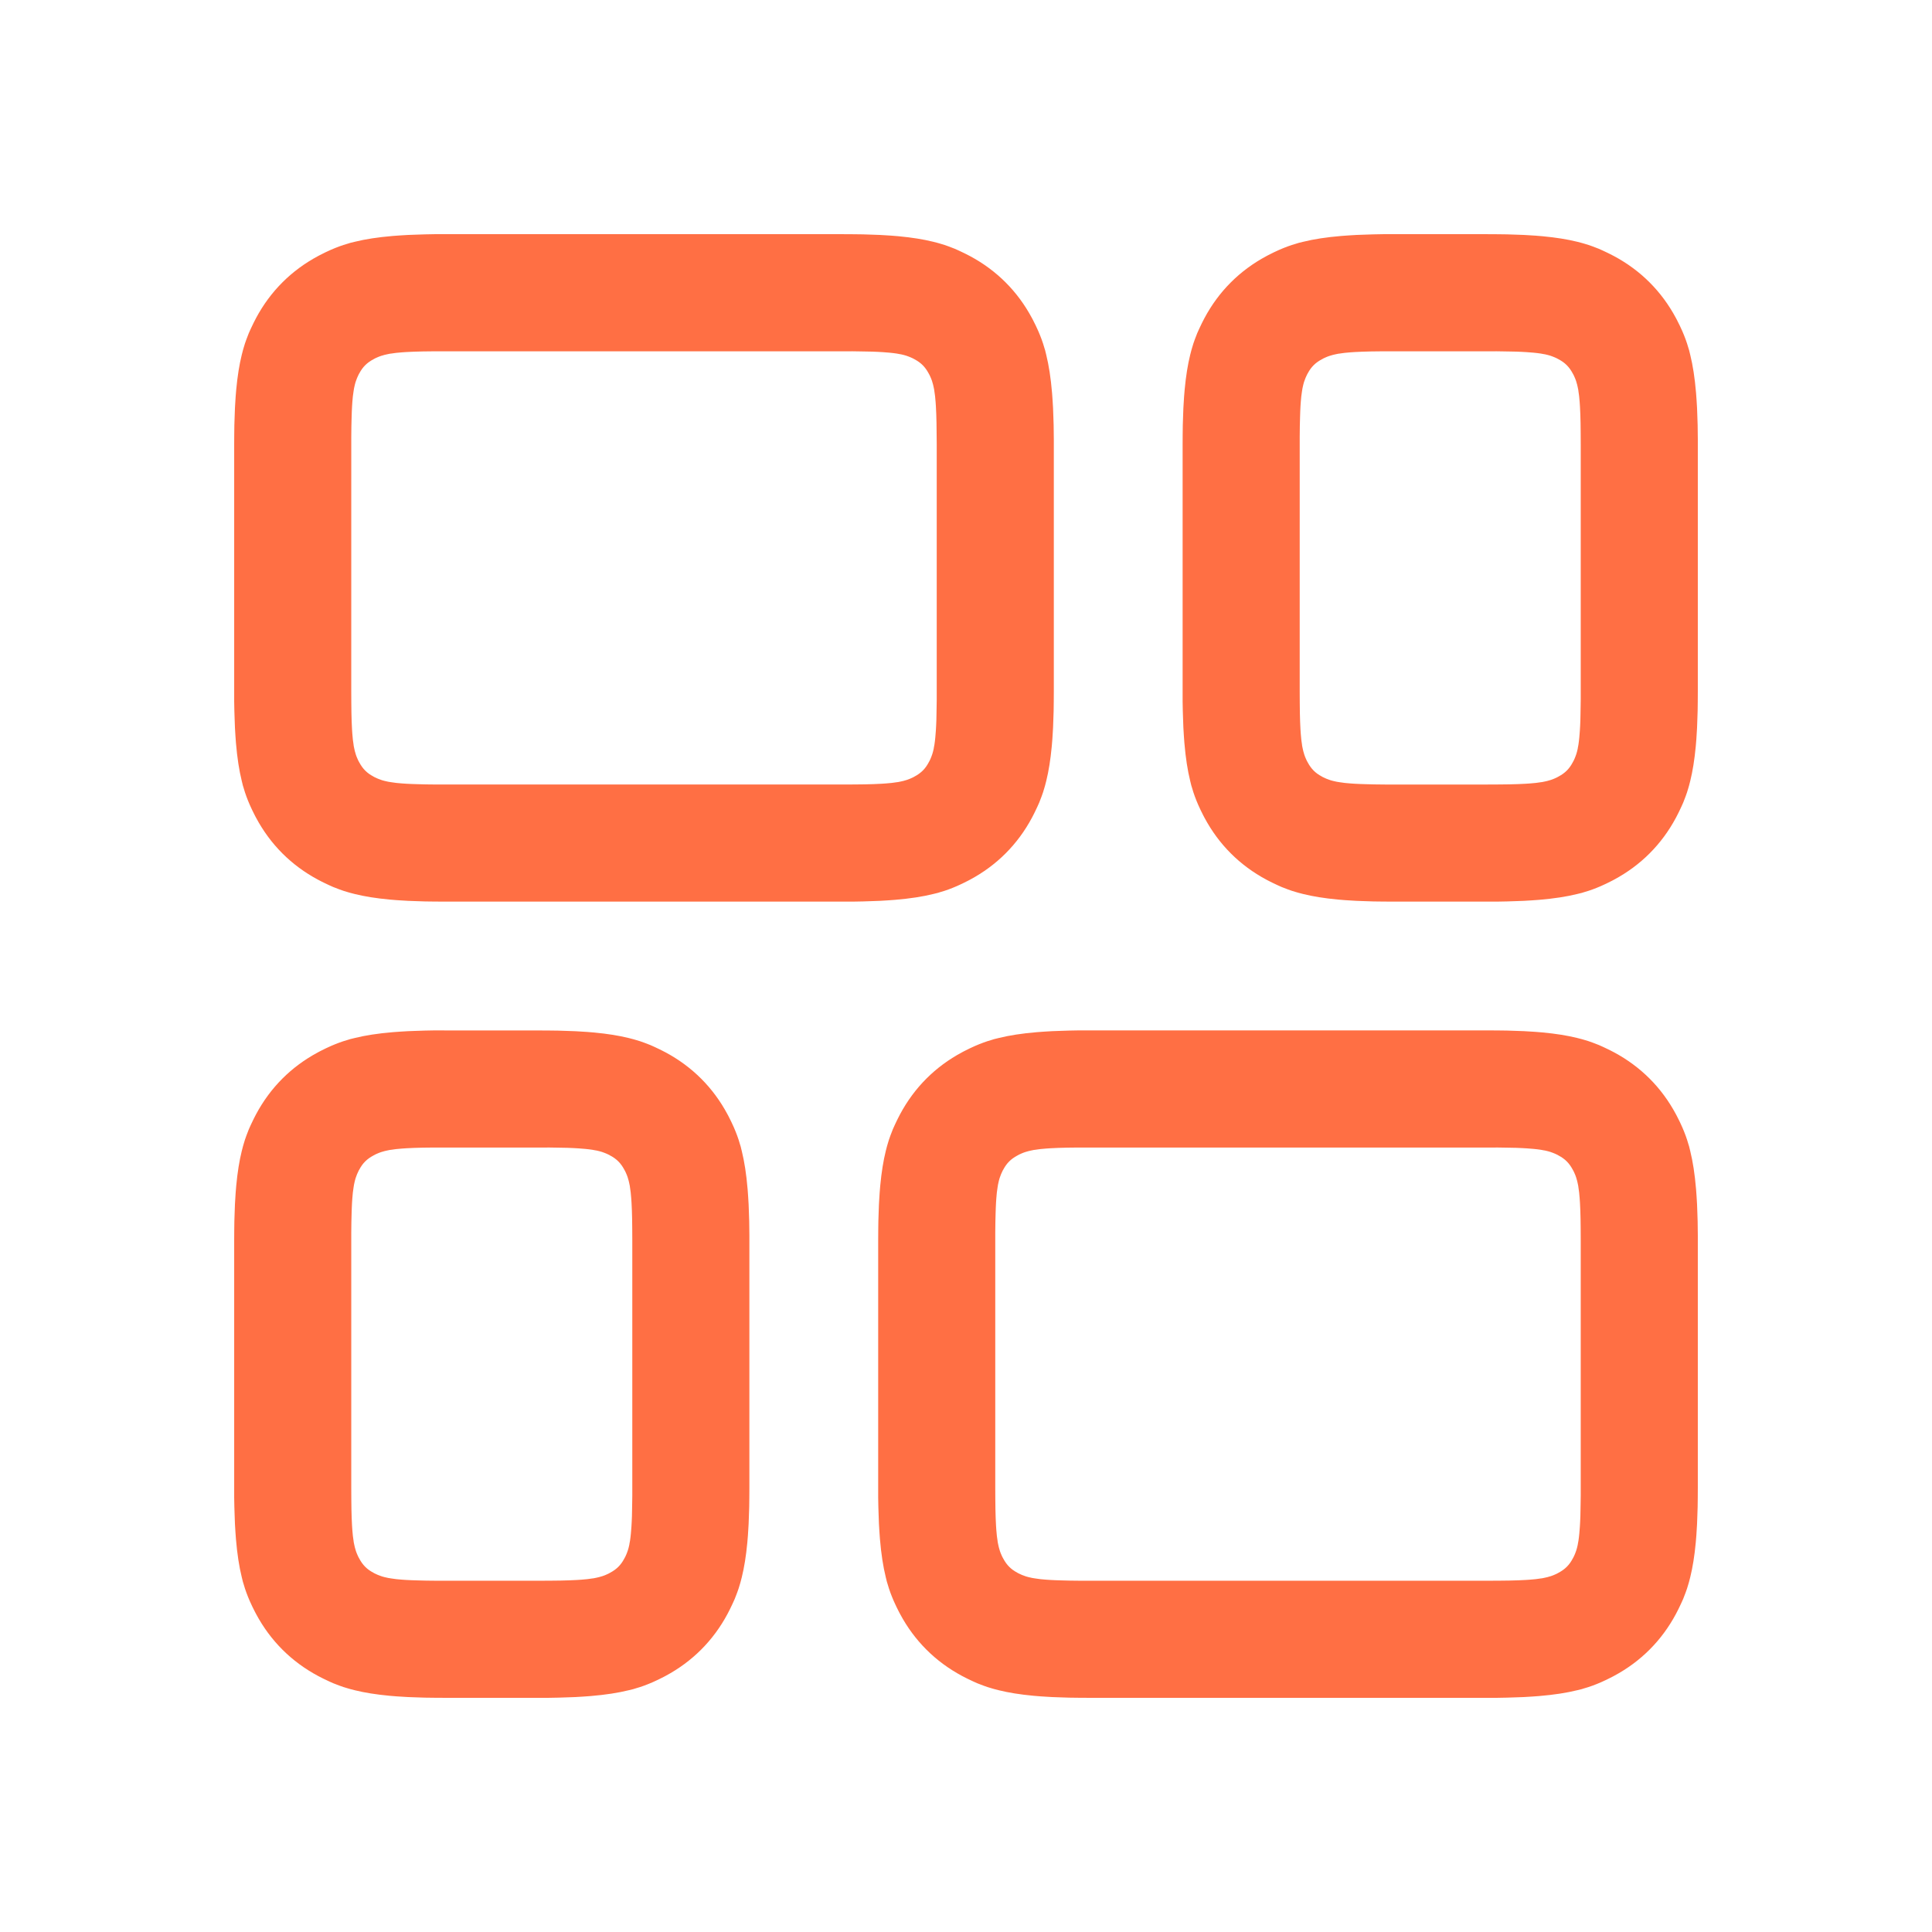 <svg xmlns="http://www.w3.org/2000/svg" width="33" height="33" viewBox="0 0 33 33">
    <g fill="none" fill-rule="evenodd">
        <g>
            <g>
                <g>
                    <path d="M0 0H33V33H0z" transform="translate(-149 -2867) translate(149 2867)"/>
                </g>
                <path fill="#ff6f44" fill-rule="nonzero" d="M25.41 4h.17l.159.003.15.005.14.005.133.008.125.009c.262.022.472.055.65.099l.082.02.038.012.076.023.072.025.07.027.067.028.033.015.065.03.032.016.064.032.032.017c.456.244.814.602 1.058 1.058l.033.064.016.032.031.065c.006.01.01.021.015.032l.03.067.013.034.027.07.025.071.023.076.011.038.021.081c.041.166.072.357.094.591l.01.121.008.129.004.067.005.141.005.15.002.16.001.168v4.391l-.003.159-.005.15-.005.14-.008.133-.009.125c-.022.262-.055.472-.099.65l-.02.082-.012.038-.023.076-.025.072-.027.07-.028.067-.015.033-.03.065-.016.032-.032.064-.017.032c-.244.456-.602.814-1.058 1.058l-.064.033-.032.016-.065.031c-.01.006-.021.01-.032.015l-.067.03-.034.013-.07.027-.071.025-.076.023-.038.011-.081.021c-.166.041-.357.072-.591.094l-.121.01-.129.008-.067.004-.141.005-.15.005-.16.002-.168.001H23.62l-.159-.003-.15-.005-.14-.005-.133-.008-.125-.009c-.262-.022-.472-.055-.65-.099l-.082-.02-.038-.012-.076-.023-.072-.025-.07-.027-.067-.028-.033-.015-.065-.03-.032-.016-.064-.032-.032-.017c-.456-.244-.814-.602-1.058-1.058l-.033-.064-.016-.032-.031-.065c-.006-.01-.01-.021-.015-.032l-.03-.067-.013-.034-.027-.07-.025-.071-.023-.076-.011-.038-.021-.081c-.041-.166-.072-.357-.094-.591l-.01-.121-.008-.129-.004-.067-.005-.141-.005-.15-.002-.16-.001-.168V7.504l.002-.164.001-.079.005-.15.005-.14.008-.133.009-.125c.022-.262.055-.472.099-.65l.02-.082.012-.038.023-.076.025-.072.027-.07.028-.067.015-.033.03-.065.016-.032.032-.064.017-.032c.244-.456.602-.814 1.058-1.058l.064-.033.032-.016.065-.031c.01-.006.021-.01.032-.015l.067-.03.034-.013.07-.027.071-.025.076-.023.038-.011.081-.021c.166-.041.357-.072.591-.094l.121-.01.129-.008.067-.004.141-.005.15-.005.16-.002.168-.001h1.622zm-1.758 2l-.129.002-.117.002-.105.002-.096.004-.086.005-.113.009-.065.007-.059.008-.053.01c-.008 0-.016.003-.024.004l-.046.011-.041.012-.039.014-.035.014-.035.016-.033.018c-.108.057-.18.13-.238.238l-.017.031-.015.033-.014.033-.013.036-.011.038-.006.02-.01.044-.01.048-.003.025-.008.056-.004.03-.009.1-.005.075-.006.129-.004.148-.002.172-.001.195v4.359l.002.129.002.117.002.105.004.096.005.086.009.113.007.065.008.059.01.053c0 .008.003.016.004.024l.011.046.012.041.014.039.014.035.016.035.018.033c.057.108.13.18.238.238l.031.017.033.015.033.014.036.013.038.011.02.006.044.01.048.01.025.003.056.008.03.004.1.009.075.005.129.006.148.004.172.002.195.001h1.755l.18-.002.155-.004.092-.003.084-.004.075-.005.068-.006.032-.003.086-.012.05-.008.023-.005.044-.01.04-.011.036-.013.035-.013.033-.015.032-.015.015-.009c.108-.057.18-.13.238-.238l.017-.031.015-.033.014-.033.013-.036.011-.038.006-.02.01-.044.01-.048.003-.025.008-.056.004-.03.009-.1.005-.075.006-.129.004-.148.002-.172.001-.195V7.456l-.002-.18-.004-.155-.003-.092-.004-.084-.005-.075-.006-.068-.003-.032-.012-.086-.008-.05-.005-.023-.01-.044-.011-.04-.013-.036-.013-.035-.015-.033-.015-.032-.009-.015c-.057-.108-.13-.18-.238-.238l-.031-.017-.033-.015-.033-.014-.036-.013-.038-.011-.02-.006-.044-.01-.048-.01-.025-.003-.056-.008-.03-.004-.1-.009-.075-.005-.129-.006-.148-.004-.172-.002h-1.954z" transform="translate(-149 -2867) translate(149 2867) matrix(-1 0 0 1 49.2 0)"/>
                <path fill="#ff6f44" fill-rule="nonzero" d="M14.41 4h.17l.159.003.15.005.14.005.133.008.125.009c.262.022.472.055.65.099l.082.02.038.012.076.023.072.025.07.027.067.028.033.015.065.03.032.016.064.032.032.017c.456.244.814.602 1.058 1.058l.033.064.016.032.031.065c.006.01.01.021.015.032l.03.067.013.034.027.07.025.071.023.076.011.038.021.081c.041.166.072.357.094.591l.01.121.008.129.004.067.005.141.005.15.002.16.001.168v4.391l-.003.159-.005.15-.005.14-.008.133-.009.125c-.022.262-.055.472-.099.65l-.02.082-.012.038-.023.076-.025.072-.027.07-.028.067-.015.033-.03.065-.016.032-.032.064-.017.032c-.244.456-.602.814-1.058 1.058l-.064.033-.032.016-.065.031c-.01.006-.021.01-.032.015l-.067.03-.034.013-.07.027-.071.025-.076.023-.038.011-.081.021c-.166.041-.357.072-.591.094l-.121.01-.129.008-.067.004-.141.005-.15.005-.16.002-.168.001H7.42l-.159-.003-.15-.005-.14-.005-.133-.008-.125-.009c-.262-.022-.472-.055-.65-.099l-.082-.02-.038-.012-.076-.023-.072-.025-.07-.027-.067-.028-.033-.015-.065-.03-.032-.016-.064-.032-.032-.017c-.456-.244-.814-.602-1.058-1.058l-.033-.064-.016-.032-.031-.065c-.006-.01-.01-.021-.015-.032l-.03-.067-.013-.034-.027-.07-.025-.071-.023-.076-.011-.038-.021-.081c-.041-.166-.072-.357-.094-.591l-.01-.121-.008-.129-.004-.067-.005-.141-.005-.15-.002-.16L4 11.812V7.504l.002-.164.001-.079.005-.15.005-.14.008-.133.009-.125c.022-.262.055-.472.099-.65l.02-.082.012-.038.023-.076.025-.072.027-.07.028-.067.015-.033.03-.065.016-.032.032-.064.017-.032c.244-.456.602-.814 1.058-1.058l.064-.033.032-.016.065-.031c.01-.006.021-.01.032-.015l.067-.03.034-.013.07-.027.071-.025.076-.023.038-.011.081-.021c.166-.041.357-.072.591-.094l.121-.01.129-.008.067-.004.141-.005.15-.005.16-.002L7.588 4h6.822zM7.453 6l-.129.002-.117.002-.105.002-.096.004-.086.005-.113.009-.065.007-.059.008-.053.01c-.008 0-.016.003-.024.004l-.046.011-.041.012-.039.014-.035.014-.035.016-.033.018c-.108.057-.18.13-.238.238l-.017.031-.015.033-.014.033-.013.036-.011.038-.006.02-.01.044-.01.048-.003.025-.008.056-.004.03-.009.1-.005.075-.006.129-.004.148-.002.172L6 7.589v4.359l.002.129.002.117.002.105.004.096.005.086.009.113.007.065.008.059.01.053c0 .008.003.016.004.024l.011.046.012.041.014.039.014.035.016.035.018.033c.057.108.13.18.238.238l.031.017.033.015.033.014.036.013.038.011.02.006.044.01.048.01.025.003.056.008.03.004.1.009.075.005.129.006.148.004.172.002.195.001h6.955l.18-.002.155-.004.092-.003.084-.004.075-.005.068-.006.032-.003.086-.012.05-.008.023-.005.044-.01.04-.011.036-.013.035-.013.033-.015.032-.015.015-.009c.108-.057.18-.13.238-.238l.017-.031.015-.033.014-.033.013-.036.011-.038.006-.02.01-.044.01-.048.003-.025.008-.056.004-.03.009-.1.005-.075.006-.129.004-.148.002-.172.001-.195V7.456l-.002-.18-.004-.155-.003-.092-.004-.084-.005-.075-.006-.068-.003-.032-.012-.086-.008-.05-.005-.023-.01-.044-.011-.04-.013-.036-.013-.035-.015-.033-.015-.032-.009-.015c-.057-.108-.13-.18-.238-.238l-.031-.017-.033-.015-.033-.014-.036-.013-.038-.011-.02-.006-.044-.01-.048-.01-.025-.003-.056-.008-.03-.004-.1-.009-.075-.005-.129-.006-.148-.004-.172-.002H7.452z" transform="translate(-149 -2867) translate(149 2867) matrix(-1 0 0 1 22 0)"/>
                <path fill="#ff6f44" fill-rule="nonzero" d="M25.41 17.6h.17l.159.003.15.005.14.005.133.008.125.009c.262.022.472.055.65.099l.082.02.038.012.076.023.072.025.07.027.067.028.033.015.065.03.032.016.064.032.032.017c.456.244.814.602 1.058 1.058l.033.064.016.032.031.065c.006.01.01.021.015.032l.03.067.013.034.027.07.025.071.023.076.011.038.021.081c.041.166.072.357.094.591l.01.121.008.129.004.067.005.141.005.15.002.16.001.168v4.391l-.003.159-.005.15-.005.14-.008.133-.009.125c-.022.262-.055.472-.099.65l-.02.082-.012.038-.023.076-.025.072-.027.07-.028.067-.015.033-.03.065-.016.032-.032.064-.017.032c-.244.456-.602.814-1.058 1.058l-.064.033-.032.016-.065.031c-.01.006-.021.01-.032.015l-.067.03-.034.013-.07.027-.071.025-.076.023-.038.011-.081.021c-.166.041-.357.072-.591.094l-.121.01-.129.008-.067.004-.141.005-.15.005-.16.002-.168.001H18.42l-.159-.003-.15-.005-.14-.005-.133-.008-.125-.009c-.262-.022-.472-.055-.65-.099l-.082-.02-.038-.012-.076-.023-.072-.025-.07-.027-.067-.028-.033-.015-.065-.03-.032-.016-.064-.032-.032-.017c-.456-.244-.814-.602-1.058-1.058l-.033-.064-.016-.032-.031-.065c-.006-.01-.01-.021-.015-.032l-.03-.067-.013-.034-.027-.07-.025-.071-.023-.076-.011-.038-.021-.081c-.041-.166-.072-.357-.094-.591l-.01-.121-.008-.129-.004-.067-.005-.141-.005-.15-.002-.16-.001-.168v-4.307l.002-.164.001-.079.005-.15.005-.14.008-.133.009-.125c.022-.262.055-.472.099-.65l.02-.082.012-.038.023-.076.025-.072.027-.07.028-.067.015-.033.03-.065.016-.032.032-.064.017-.032c.244-.456.602-.814 1.058-1.058l.064-.033.032-.016.065-.031c.01-.006.021-.01.032-.015l.067-.03.034-.013.07-.027.071-.025.076-.023.038-.011.081-.021c.166-.041.357-.072.591-.094l.121-.01.129-.008.067-.004.141-.005.15-.005.16-.002.168-.001h6.822zm-6.958 2l-.129.002-.117.002-.105.002-.096.004-.086.005-.113.009-.065.007-.059.008-.053.01c-.008 0-.016.003-.024.004l-.046.011-.041.012-.039.014-.035.014-.035.016-.033.018c-.108.057-.18.13-.238.238l-.017.031-.015.033-.014.033-.013.036-.011.038-.006.02-.01.044-.01.048-.003.025-.008.056-.004.03-.009.1-.005.075-.006.129-.004.148-.002.172-.001.195v4.359l.002.129.002.117.002.105.004.096.005.086.009.113.007.065.008.059.01.053c0 .008.003.016.004.024l.011.046.012.041.014.039.014.035.016.035.018.033c.057.108.13.18.238.238l.031.017.033.015.033.014.036.013.038.011.02.006.044.01.048.01.025.003.056.008.03.004.1.009.075.005.129.006.148.004.172.002.195.001h6.955l.18-.002.155-.004.092-.003.084-.004.075-.005.068-.006.032-.003.086-.012.05-.008.023-.005.044-.01.04-.011.036-.013.035-.013.033-.015.032-.015.015-.009c.108-.057.18-.13.238-.238l.017-.031.015-.033.014-.033.013-.036.011-.038.006-.02.01-.044.01-.048.003-.025.008-.056.004-.03.009-.1.005-.075.006-.129.004-.148.002-.172.001-.195v-4.355l-.002-.18-.004-.155-.003-.092-.004-.084-.005-.075-.006-.068-.003-.032-.012-.086-.008-.05-.005-.023-.01-.044-.011-.04-.013-.036-.013-.035-.015-.033-.015-.032-.009-.015c-.057-.108-.13-.18-.238-.238l-.031-.017-.033-.015-.033-.014-.036-.013-.038-.011-.02-.006-.044-.01-.048-.01-.025-.003-.056-.008-.03-.004-.1-.009-.075-.005-.129-.006-.148-.004-.172-.002h-7.154z" transform="translate(-149 -2867) translate(149 2867) matrix(-1 0 0 1 44 0)"/>
                <path fill="#ff6f44" fill-rule="nonzero" d="M9.21 17.6h.17l.159.003.15.005.14.005.133.008.125.009c.262.022.472.055.65.099l.082.02.038.012.076.023.072.025.07.027.067.028.033.015.065.03.032.016.064.032.032.017c.456.244.814.602 1.058 1.058l.033.064.016.032.031.065c.006.01.01.021.015.032l.03.067.013.034.027.07.025.071.023.076.011.038.021.081c.041.166.072.357.094.591l.01.121.008.129.004.067.005.141.005.15.002.16.001.168v4.391l-.003.159-.005.15-.005.14-.008.133-.009.125c-.022.262-.055.472-.099.65l-.02.082-.012.038-.023.076-.025.072-.027.07-.028.067-.015.033-.03.065-.016.032-.032.064-.017.032c-.244.456-.602.814-1.058 1.058l-.064.033-.032.016-.065.031c-.01.006-.021.01-.032.015l-.067.03-.034.013-.07.027-.071.025-.076.023-.038.011-.081.021c-.166.041-.357.072-.591.094l-.121.01-.129.008-.067.004-.141.005-.15.005-.16.002-.168.001H7.42l-.159-.003-.15-.005-.14-.005-.133-.008-.125-.009c-.262-.022-.472-.055-.65-.099l-.082-.02-.038-.012-.076-.023-.072-.025-.07-.027-.067-.028-.033-.015-.065-.03-.032-.016-.064-.032-.032-.017c-.456-.244-.814-.602-1.058-1.058l-.033-.064-.016-.032-.031-.065c-.006-.01-.01-.021-.015-.032l-.03-.067-.013-.034-.027-.07-.025-.071-.023-.076-.011-.038-.021-.081c-.041-.166-.072-.357-.094-.591l-.01-.121-.008-.129-.004-.067-.005-.141-.005-.15-.002-.16L4 25.412v-4.307l.002-.164.001-.079.005-.15.005-.14.008-.133.009-.125c.022-.262.055-.472.099-.65l.02-.082.012-.038.023-.076.025-.072.027-.07.028-.067.015-.033.03-.065.016-.032.032-.064.017-.032c.244-.456.602-.814 1.058-1.058l.064-.033.032-.016.065-.031c.01-.006.021-.01.032-.015l.067-.03.034-.013.07-.027.071-.025.076-.023.038-.011.081-.021c.166-.041.357-.072.591-.094l.121-.01.129-.008.067-.004.141-.005.15-.005.16-.002.168-.001h1.622zm-1.758 2l-.129.002-.117.002-.105.002-.096.004-.086.005-.113.009-.065.007-.059.008-.053.01c-.008 0-.016.003-.024.004l-.046.011-.041.012-.039.014-.035.014-.035.016-.033.018c-.108.057-.18.13-.238.238l-.017.031-.015.033-.014.033-.013.036-.011.038-.006.02-.01.044-.01.048-.003.025-.008.056-.004.03-.009.1-.005.075-.006.129-.004.148-.002.172-.001.195v4.359l.002.129.002.117.002.105.004.096.005.086.009.113.007.065.008.059.01.053c0 .008.003.016.004.024l.011.046.012.041.014.039.014.035.016.035.018.033c.057.108.13.18.238.238l.031.017.033.015.033.014.036.013.038.011.02.006.044.01.048.01.025.003.056.008.03.004.1.009.075.005.129.006.148.004.172.002.195.001h1.755l.18-.002.155-.004.092-.003.084-.004.075-.005.068-.006.032-.003.086-.012.05-.008.023-.005.044-.01.04-.011.036-.013.035-.013.033-.015.032-.015.015-.009c.108-.057.18-.13.238-.238l.017-.031.015-.033.014-.033.013-.036.011-.038.006-.02.01-.044.01-.048.003-.025.008-.056.004-.03.009-.1.005-.075.006-.129.004-.148.002-.172.001-.195v-4.355l-.002-.18-.004-.155-.003-.092-.004-.084-.005-.075-.006-.068-.003-.032-.012-.086-.008-.05-.005-.023-.01-.044-.011-.04-.013-.036-.013-.035-.015-.033-.015-.032-.009-.015c-.057-.108-.13-.18-.238-.238l-.031-.017-.033-.015-.033-.014-.036-.013-.038-.011-.02-.006-.044-.01-.048-.01-.025-.003-.056-.008-.03-.004-.1-.009-.075-.005-.129-.006-.148-.004-.172-.002H7.452z" transform="translate(-149 -2867) translate(149 2867) matrix(-1 0 0 1 16.8 0)"/>
            </g>
        </g>
    </g>
</svg>
